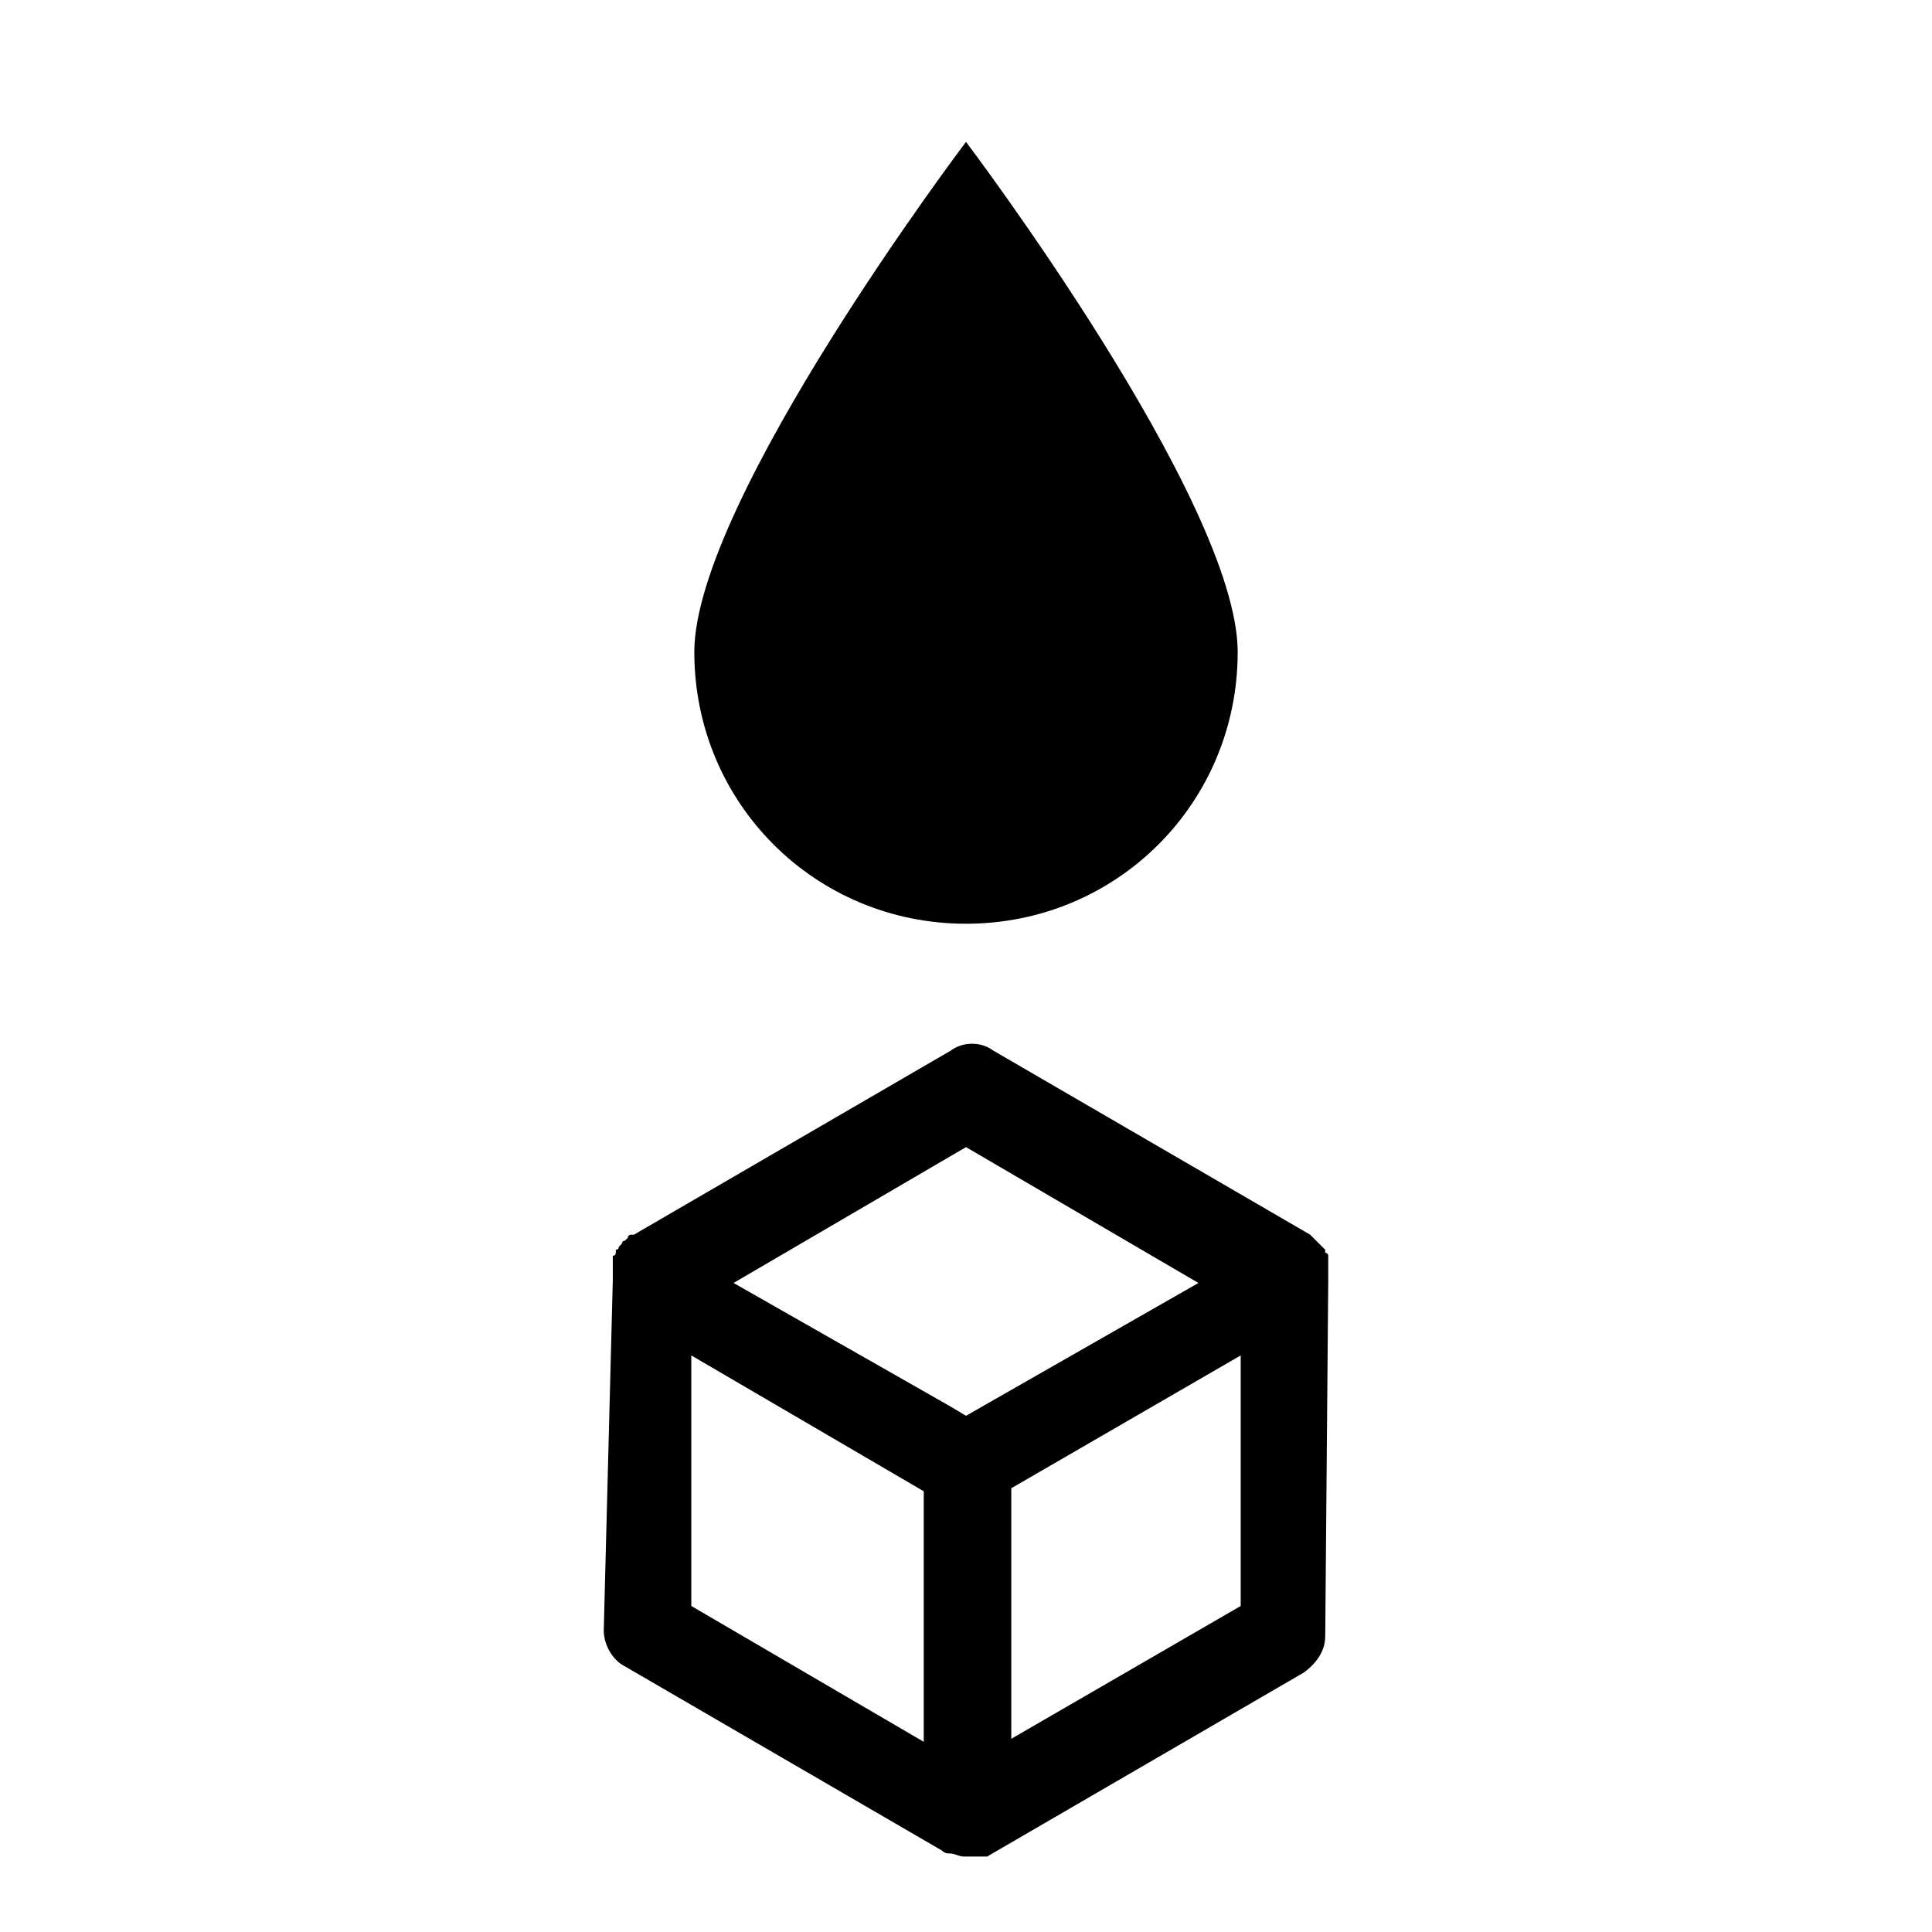 <?xml version="1.0" encoding="utf-8"?>
<!-- Generator: Adobe Illustrator 22.0.0, SVG Export Plug-In . SVG Version: 6.00 Build 0)  -->
<svg version="1.1" id="Layer_1" xmlns="http://www.w3.org/2000/svg" xmlns:xlink="http://www.w3.org/1999/xlink" x="0px" y="0px"
	 viewBox="0 0 64 64" style="enable-background:new 0 0 64 64;" xml:space="preserve">
<g>
	<path class="st0" d="M41,21.6c0,5-4,9-9,9s-9-4-9-9s9-16.9,9-16.9S41,16.6,41,21.6z"/>
	<path class="st1" d="M44,42.4C44,42.4,43.9,42.4,44,42.4c0-0.1,0-0.2,0-0.2c0,0,0-0.1,0-0.1c0,0,0-0.1,0-0.1c0,0,0-0.1,0-0.1
		c0,0,0,0,0-0.1c0,0,0-0.1,0-0.1c0,0,0,0,0-0.1c0,0,0-0.1-0.1-0.1c0,0,0,0,0-0.1c0,0,0,0-0.1-0.1c0,0,0,0-0.1-0.1c0,0,0,0-0.1-0.1
		c0,0,0,0-0.1-0.1c0,0,0,0,0,0c0,0-0.1-0.1-0.1-0.1c0,0,0,0,0,0l-10.5-6.1c-0.4-0.3-1-0.3-1.4,0l-10.5,6.1c0,0,0,0,0,0c0,0,0,0,0,0
		l0,0c0,0,0,0-0.1,0c0,0-0.1,0-0.1,0.1c0,0,0,0-0.1,0.1c0,0-0.1,0-0.1,0.1c0,0,0,0-0.1,0.1c0,0,0,0.1-0.1,0.1c0,0,0,0,0,0.1
		c0,0,0,0.1-0.1,0.1c0,0,0,0,0,0.1c0,0,0,0.1,0,0.1c0,0,0,0.1,0,0.1c0,0,0,0.1,0,0.1c0,0,0,0.1,0,0.1c0,0,0,0.1,0,0.1
		c0,0,0,0.1,0,0.1c0,0,0,0.1,0,0.1L20,54c0,0.5,0.3,1,0.7,1.2l10.5,6.1l0,0c0.1,0.1,0.2,0.1,0.3,0.1c0.1,0,0.3,0.1,0.4,0.1
		c0.1,0,0.1,0,0.2,0c0,0,0,0,0.1,0c0,0,0.1,0,0.1,0c0,0,0,0,0.1,0c0,0,0.1,0,0.1,0c0,0,0,0,0.1,0c0,0,0.1,0,0.1,0c0,0,0,0,0,0
		c0,0,0,0,0,0l10.5-6.1c0.4-0.3,0.7-0.7,0.7-1.2L44,42.4C44,42.5,44,42.5,44,42.4C44,42.4,44,42.4,44,42.4z M32,38l7.7,4.5L32,46.9
		l-0.5-0.3l-7.2-4.1L32,38z M22.9,44.9l7.7,4.5l0,8.3l-7.7-4.5L22.9,44.9z M41.1,53.2l-7.6,4.4l0-8.3l7.6-4.4L41.1,53.2z"/>
</g>
</svg>
